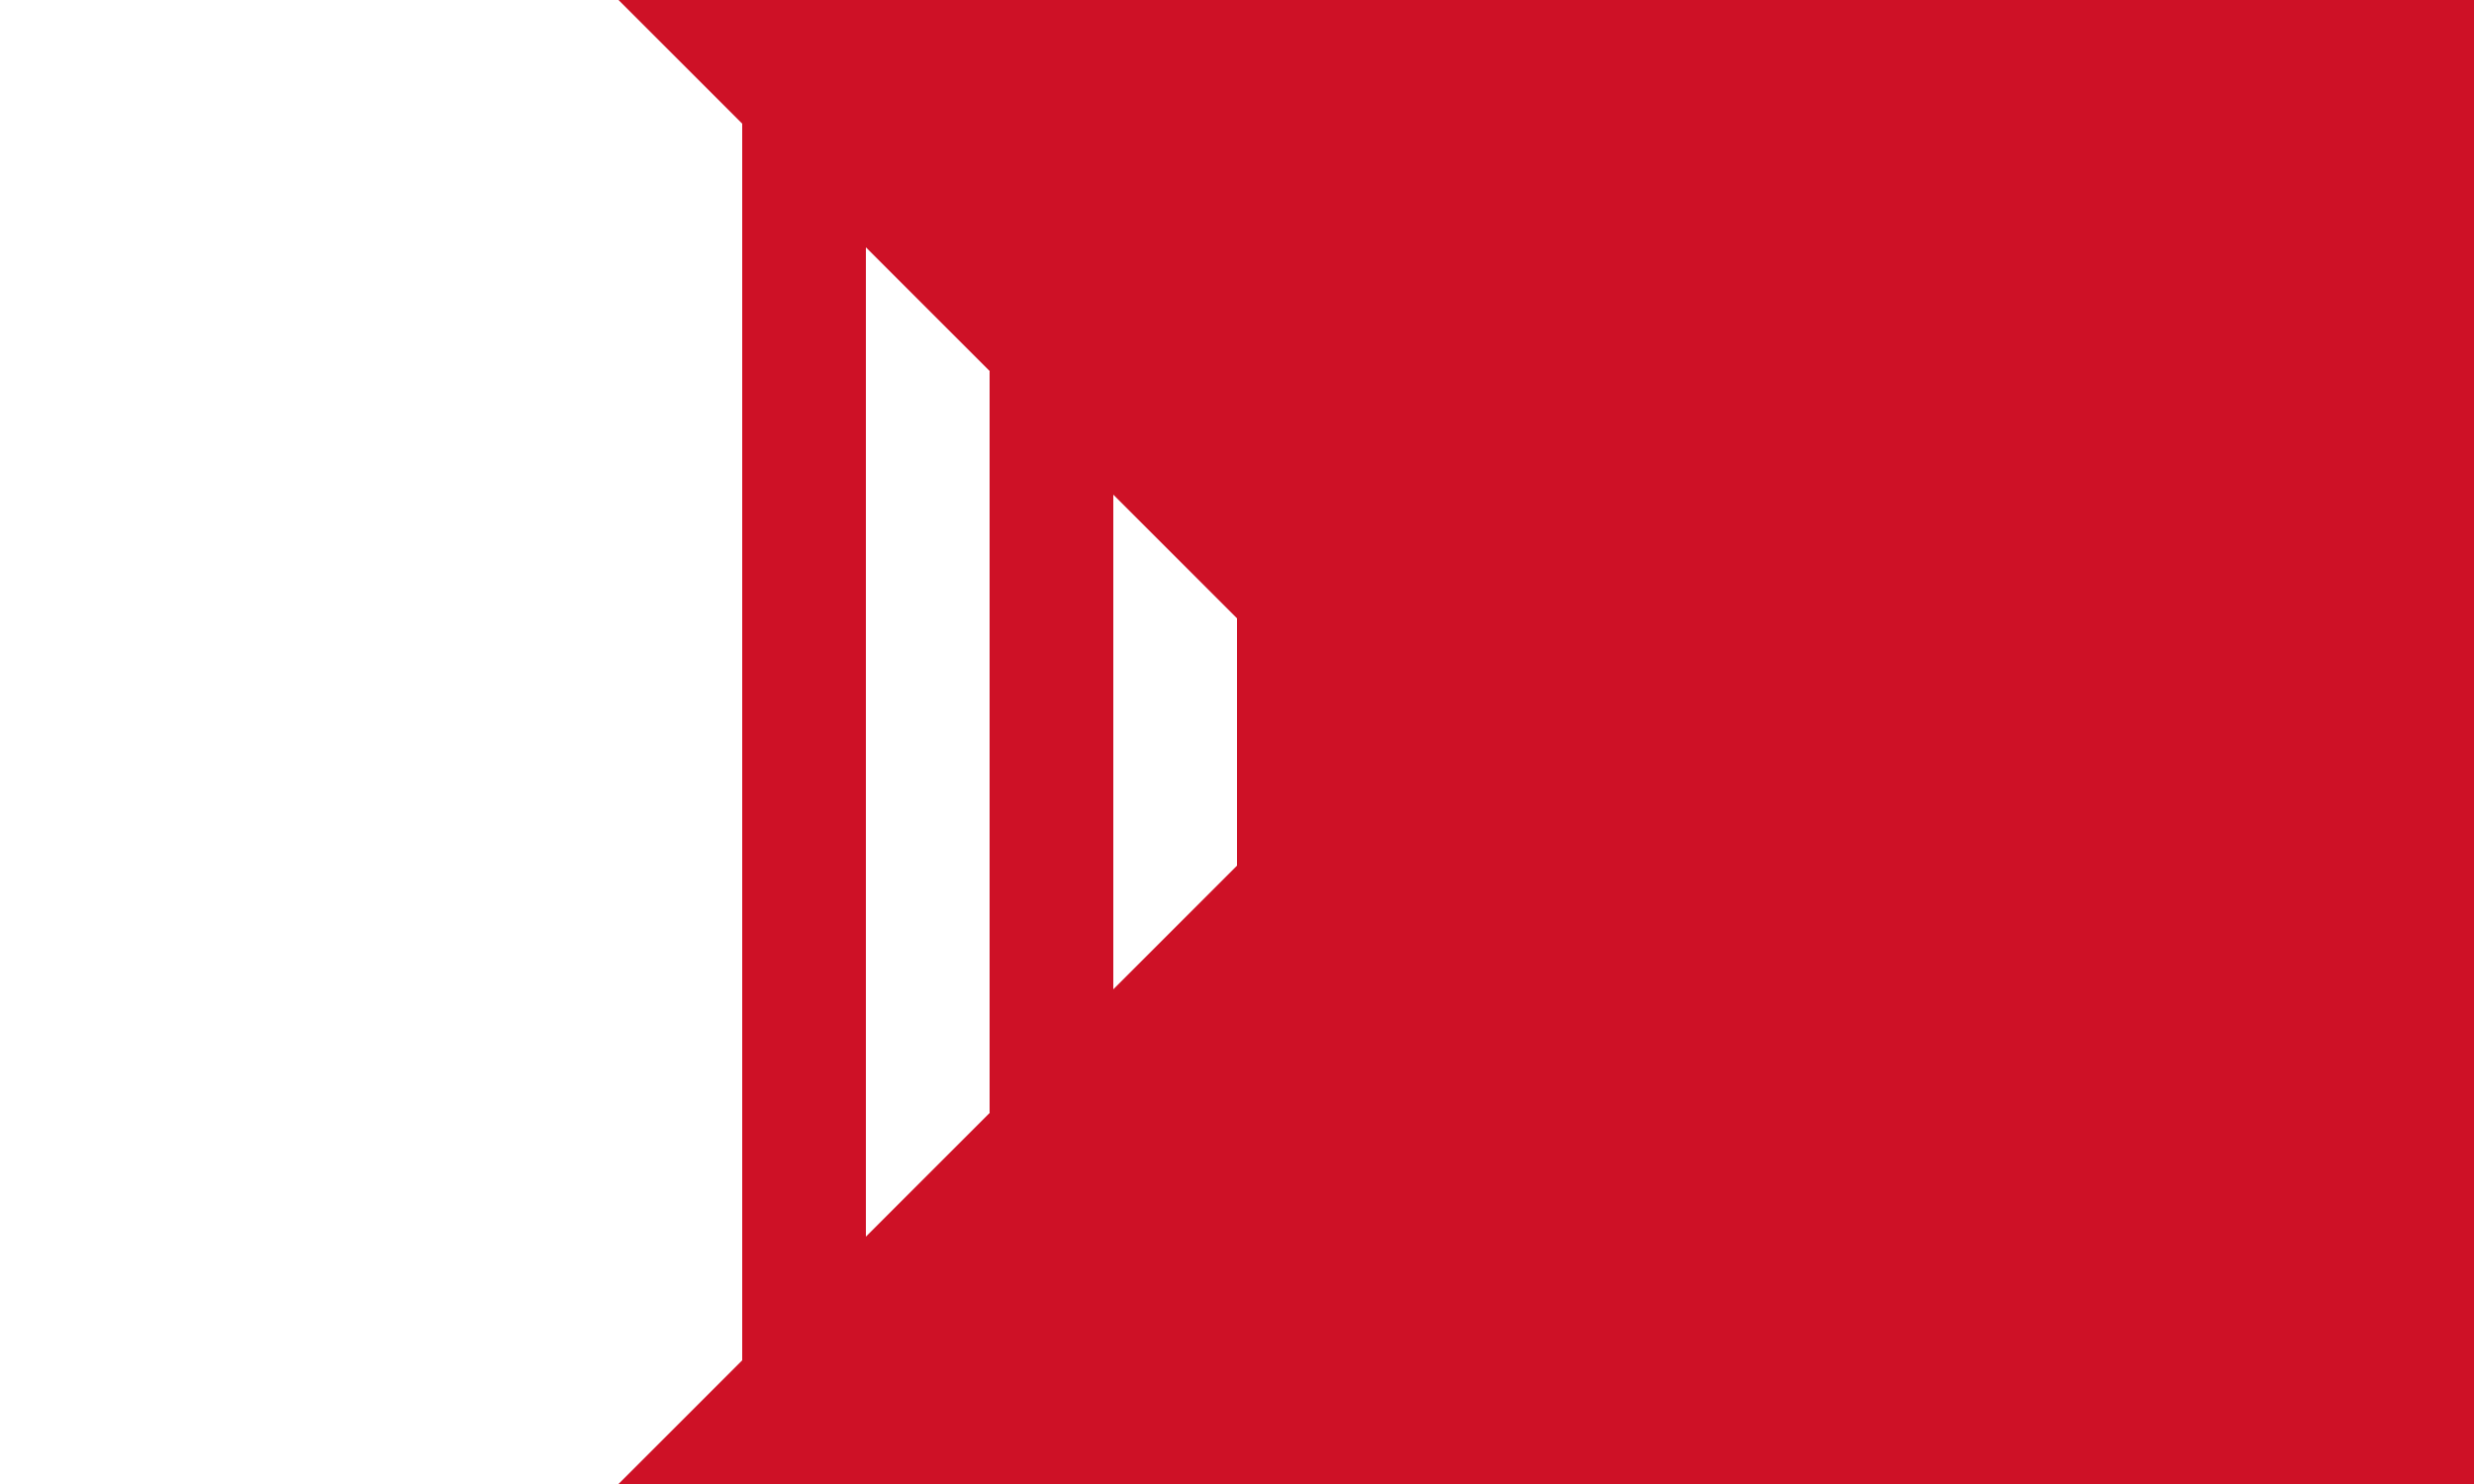 <svg xmlns="http://www.w3.org/2000/svg" viewBox="0 0 60 36">
	<path fill="#CE1126" d="M0 0h60v36H0z"/>
	<path fill="#FFF" d="M0 0h15v36H0z m15 0v36l3-3V3Z"/>
	<path fill="#CE1126" d="M18 3v30l3-3V6Z"/>
	<path fill="#FFF" d="M21 6v24l3-3V9Z"/>
	<path fill="#CE1126" d="M24 9v18l3-3V12Z"/>
	<path fill="#FFF" d="M27 12v12l3-3v-6Z"/>
</svg>